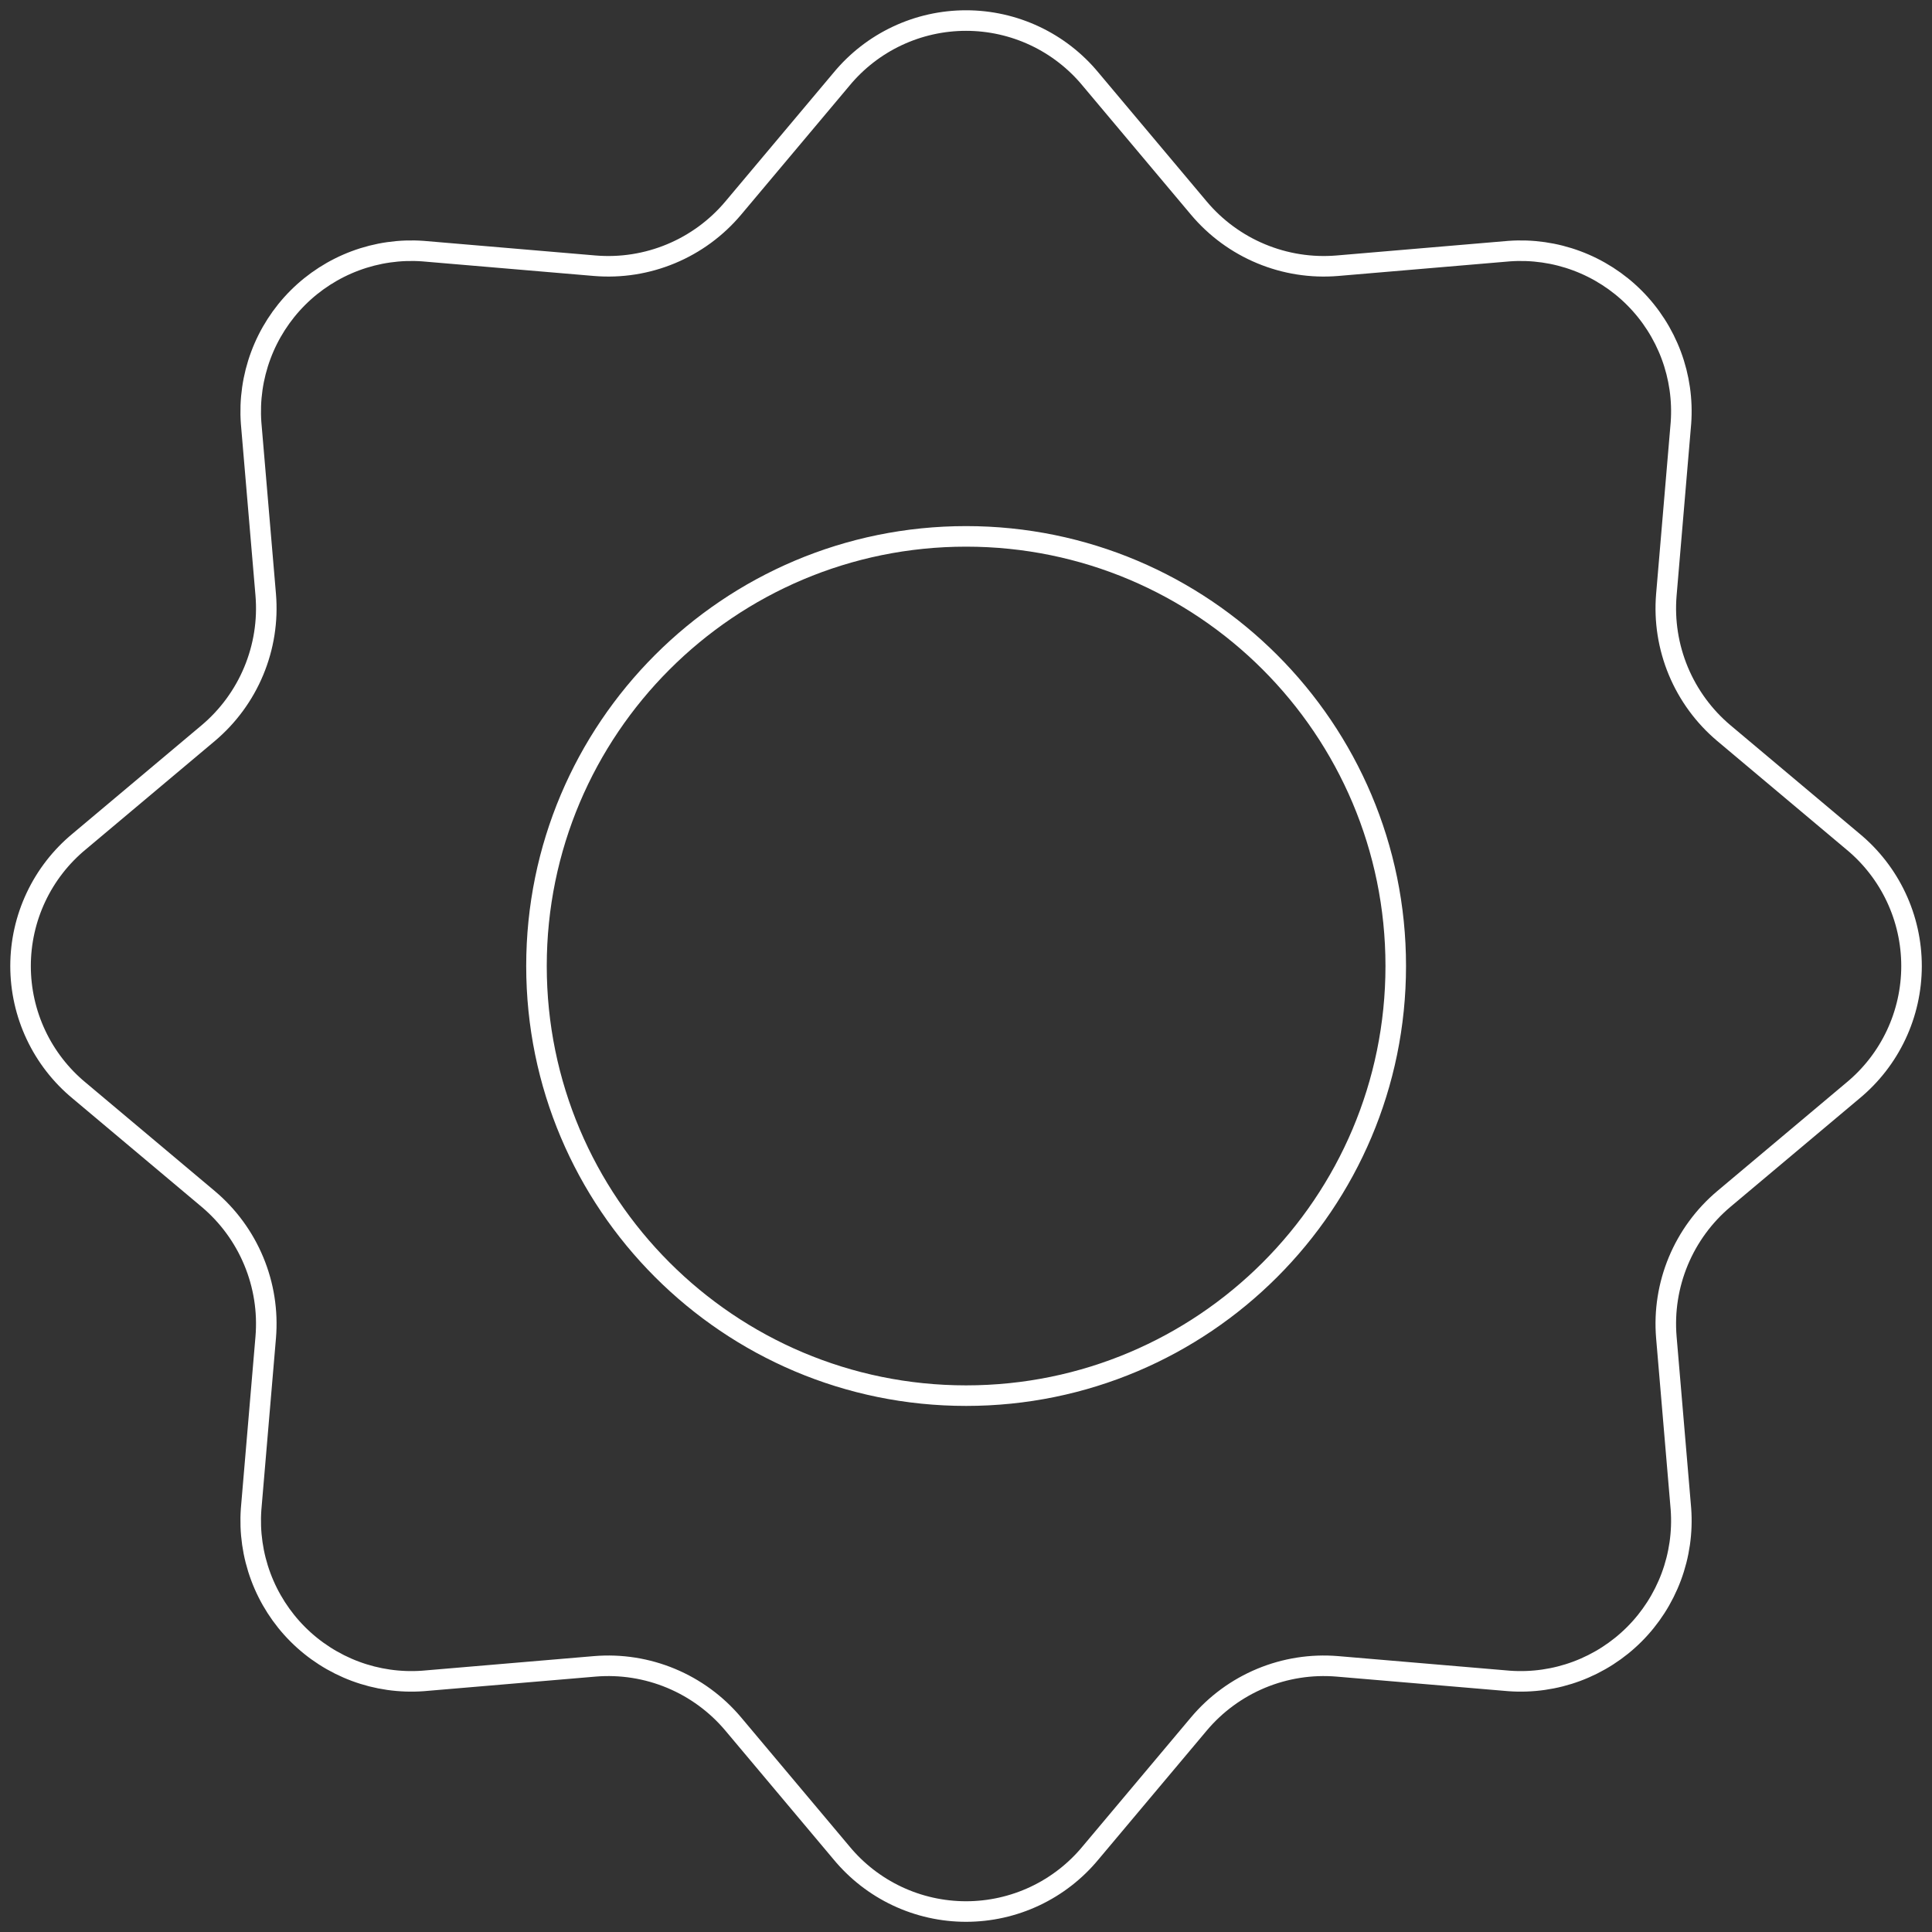 <svg width="94" height="94" viewBox="0 0 94 94" fill="none" xmlns="http://www.w3.org/2000/svg">
<rect x="0" y="0" width="94" height="94" fill="#333333" stroke="none"/>
<path d="M53.064 3.857L58.332 10.128C59.148 11.098 60.186 11.859 61.357 12.346C62.528 12.834 63.798 13.034 65.063 12.929L73.424 12.218C74.543 12.137 75.666 12.298 76.717 12.69C77.768 13.082 78.723 13.695 79.516 14.488C80.309 15.281 80.922 16.236 81.314 17.287C81.706 18.338 81.866 19.461 81.785 20.58L81.075 28.941C80.97 30.205 81.17 31.476 81.657 32.647C82.145 33.818 82.906 34.855 83.876 35.672L90.147 40.94C91.04 41.677 91.76 42.603 92.254 43.651C92.748 44.699 93.004 45.843 93.004 47.002C93.004 48.16 92.748 49.305 92.254 50.353C91.76 51.401 91.04 52.327 90.147 53.064L83.876 58.332C82.906 59.148 82.145 60.186 81.657 61.357C81.17 62.528 80.97 63.798 81.075 65.063L81.785 73.424C81.866 74.543 81.706 75.666 81.314 76.717C80.922 77.768 80.309 78.723 79.516 79.516C78.723 80.309 77.768 80.922 76.717 81.314C75.666 81.706 74.543 81.866 73.424 81.785L65.063 81.075C63.798 80.97 62.528 81.17 61.357 81.657C60.186 82.145 59.148 82.906 58.332 83.876L53.064 90.147C52.327 91.04 51.401 91.76 50.353 92.254C49.305 92.748 48.16 93.004 47.002 93.004C45.843 93.004 44.699 92.748 43.651 92.254C42.603 91.76 41.677 91.04 40.94 90.147L35.672 83.876C34.855 82.906 33.818 82.145 32.647 81.657C31.476 81.17 30.205 80.97 28.941 81.075L20.58 81.785C19.461 81.866 18.338 81.706 17.287 81.314C16.236 80.922 15.281 80.309 14.488 79.516C13.695 78.723 13.082 77.768 12.69 76.717C12.298 75.666 12.137 74.543 12.218 73.424L12.929 65.063C13.034 63.798 12.834 62.528 12.346 61.357C11.859 60.186 11.098 59.148 10.128 58.332L3.857 53.064C2.963 52.327 2.244 51.401 1.75 50.353C1.256 49.305 1 48.16 1 47.002C1 45.843 1.256 44.699 1.75 43.651C2.244 42.603 2.963 41.677 3.857 40.94L10.128 35.672C11.098 34.855 11.859 33.818 12.346 32.647C12.834 31.476 13.034 30.205 12.929 28.941L12.218 20.58C12.137 19.461 12.298 18.338 12.69 17.287C13.082 16.236 13.695 15.281 14.488 14.488C15.281 13.695 16.236 13.082 17.287 12.69C18.338 12.298 19.461 12.137 20.58 12.218L28.941 12.929C30.205 13.034 31.476 12.834 32.647 12.346C33.818 11.859 34.855 11.098 35.672 10.128L40.94 3.857C41.677 2.963 42.603 2.244 43.651 1.75C44.699 1.256 45.843 1 47.002 1C48.16 1 49.305 1.256 50.353 1.75C51.401 2.244 52.327 2.963 53.064 3.857V3.857Z" stroke="white" stroke-linecap="round" stroke-linejoin="round"/>
<path d="M47.005 67.904C58.55 67.904 67.909 58.545 67.909 47C67.909 35.456 58.55 26.097 47.005 26.097C35.46 26.097 26.102 35.456 26.102 47C26.102 58.545 35.46 67.904 47.005 67.904Z" stroke="white" stroke-linecap="round" stroke-linejoin="round"/>
</svg>
